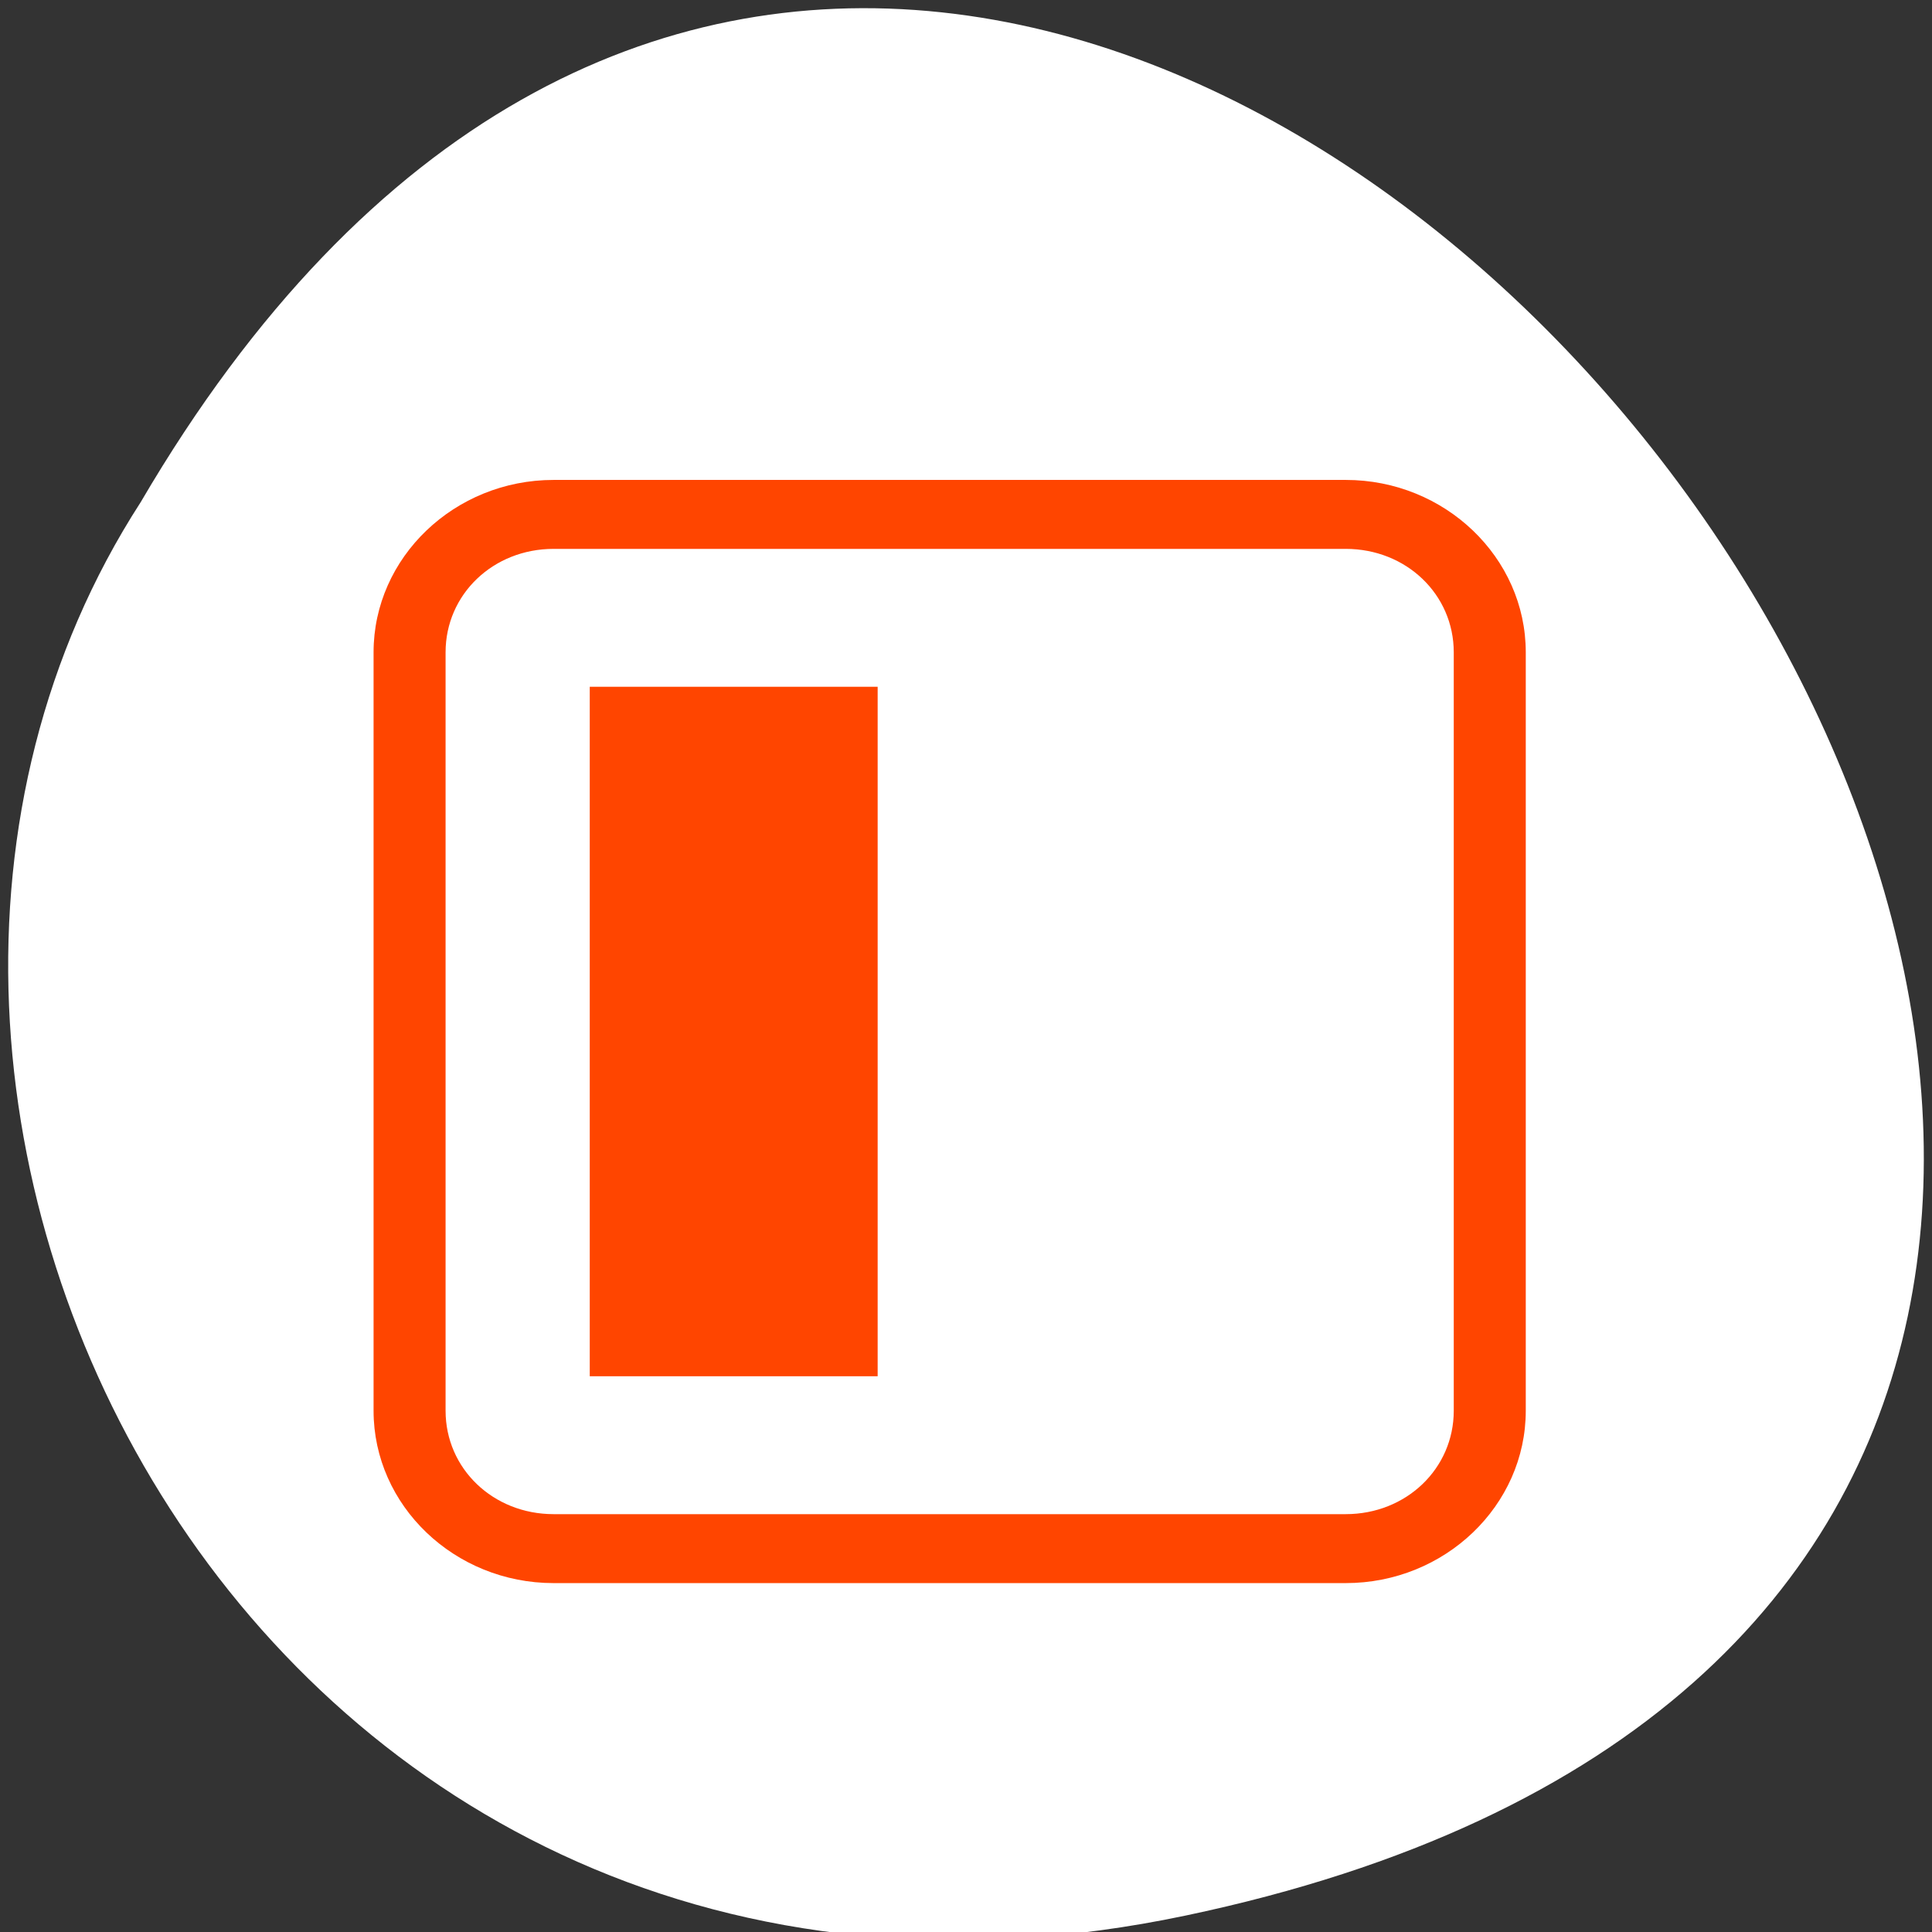 <svg xmlns="http://www.w3.org/2000/svg" viewBox="0 0 256 256"><rect x="0" y="0" width="256" height="256" fill="#333333" stroke="none"/><defs><clipPath><path d="m -24 13 c 0 1.105 -0.672 2 -1.5 2 -0.828 0 -1.5 -0.895 -1.5 -2 0 -1.105 0.672 -2 1.5 -2 0.828 0 1.5 0.895 1.5 2 z" transform="matrix(15.333 0 0 11.5 415 -125.5)"/></clipPath></defs><g transform="matrix(0 1 -1 0 1053.45 1.083)"><path d="m 252.75 896.4 c -49.981 -237.88 -393.86 17.492 -187.29 138.41 80.25 51.827 213 -16.06 187.29 -138.41 z" style="fill:#fff;color:#000"/><g transform="matrix(9.136 0 0 9.542 25.966 813.11)" style="fill:#ff4500"><path d="M 6.5,4 C 5.124,4 4,5.124 4,6.5 v 11 C 4,18.876 5.124,20 6.5,20 h 11 C 18.876,20 20,18.876 20,17.5 V 6.5 C 20,5.124 18.876,4 17.5,4 h -11 z m 0,1 h 11 C 18.34,5 19,5.66 19,6.5 v 11 C 19,18.34 18.34,19 17.5,19 H 6.5 C 5.66,19 5,18.34 5,17.5 V 6.5 C 5,5.66 5.66,5 6.5,5 z" style="color:#000"/><path d="m 7 13 h 10 v 3.998 h -10 z"/></g></g></svg>